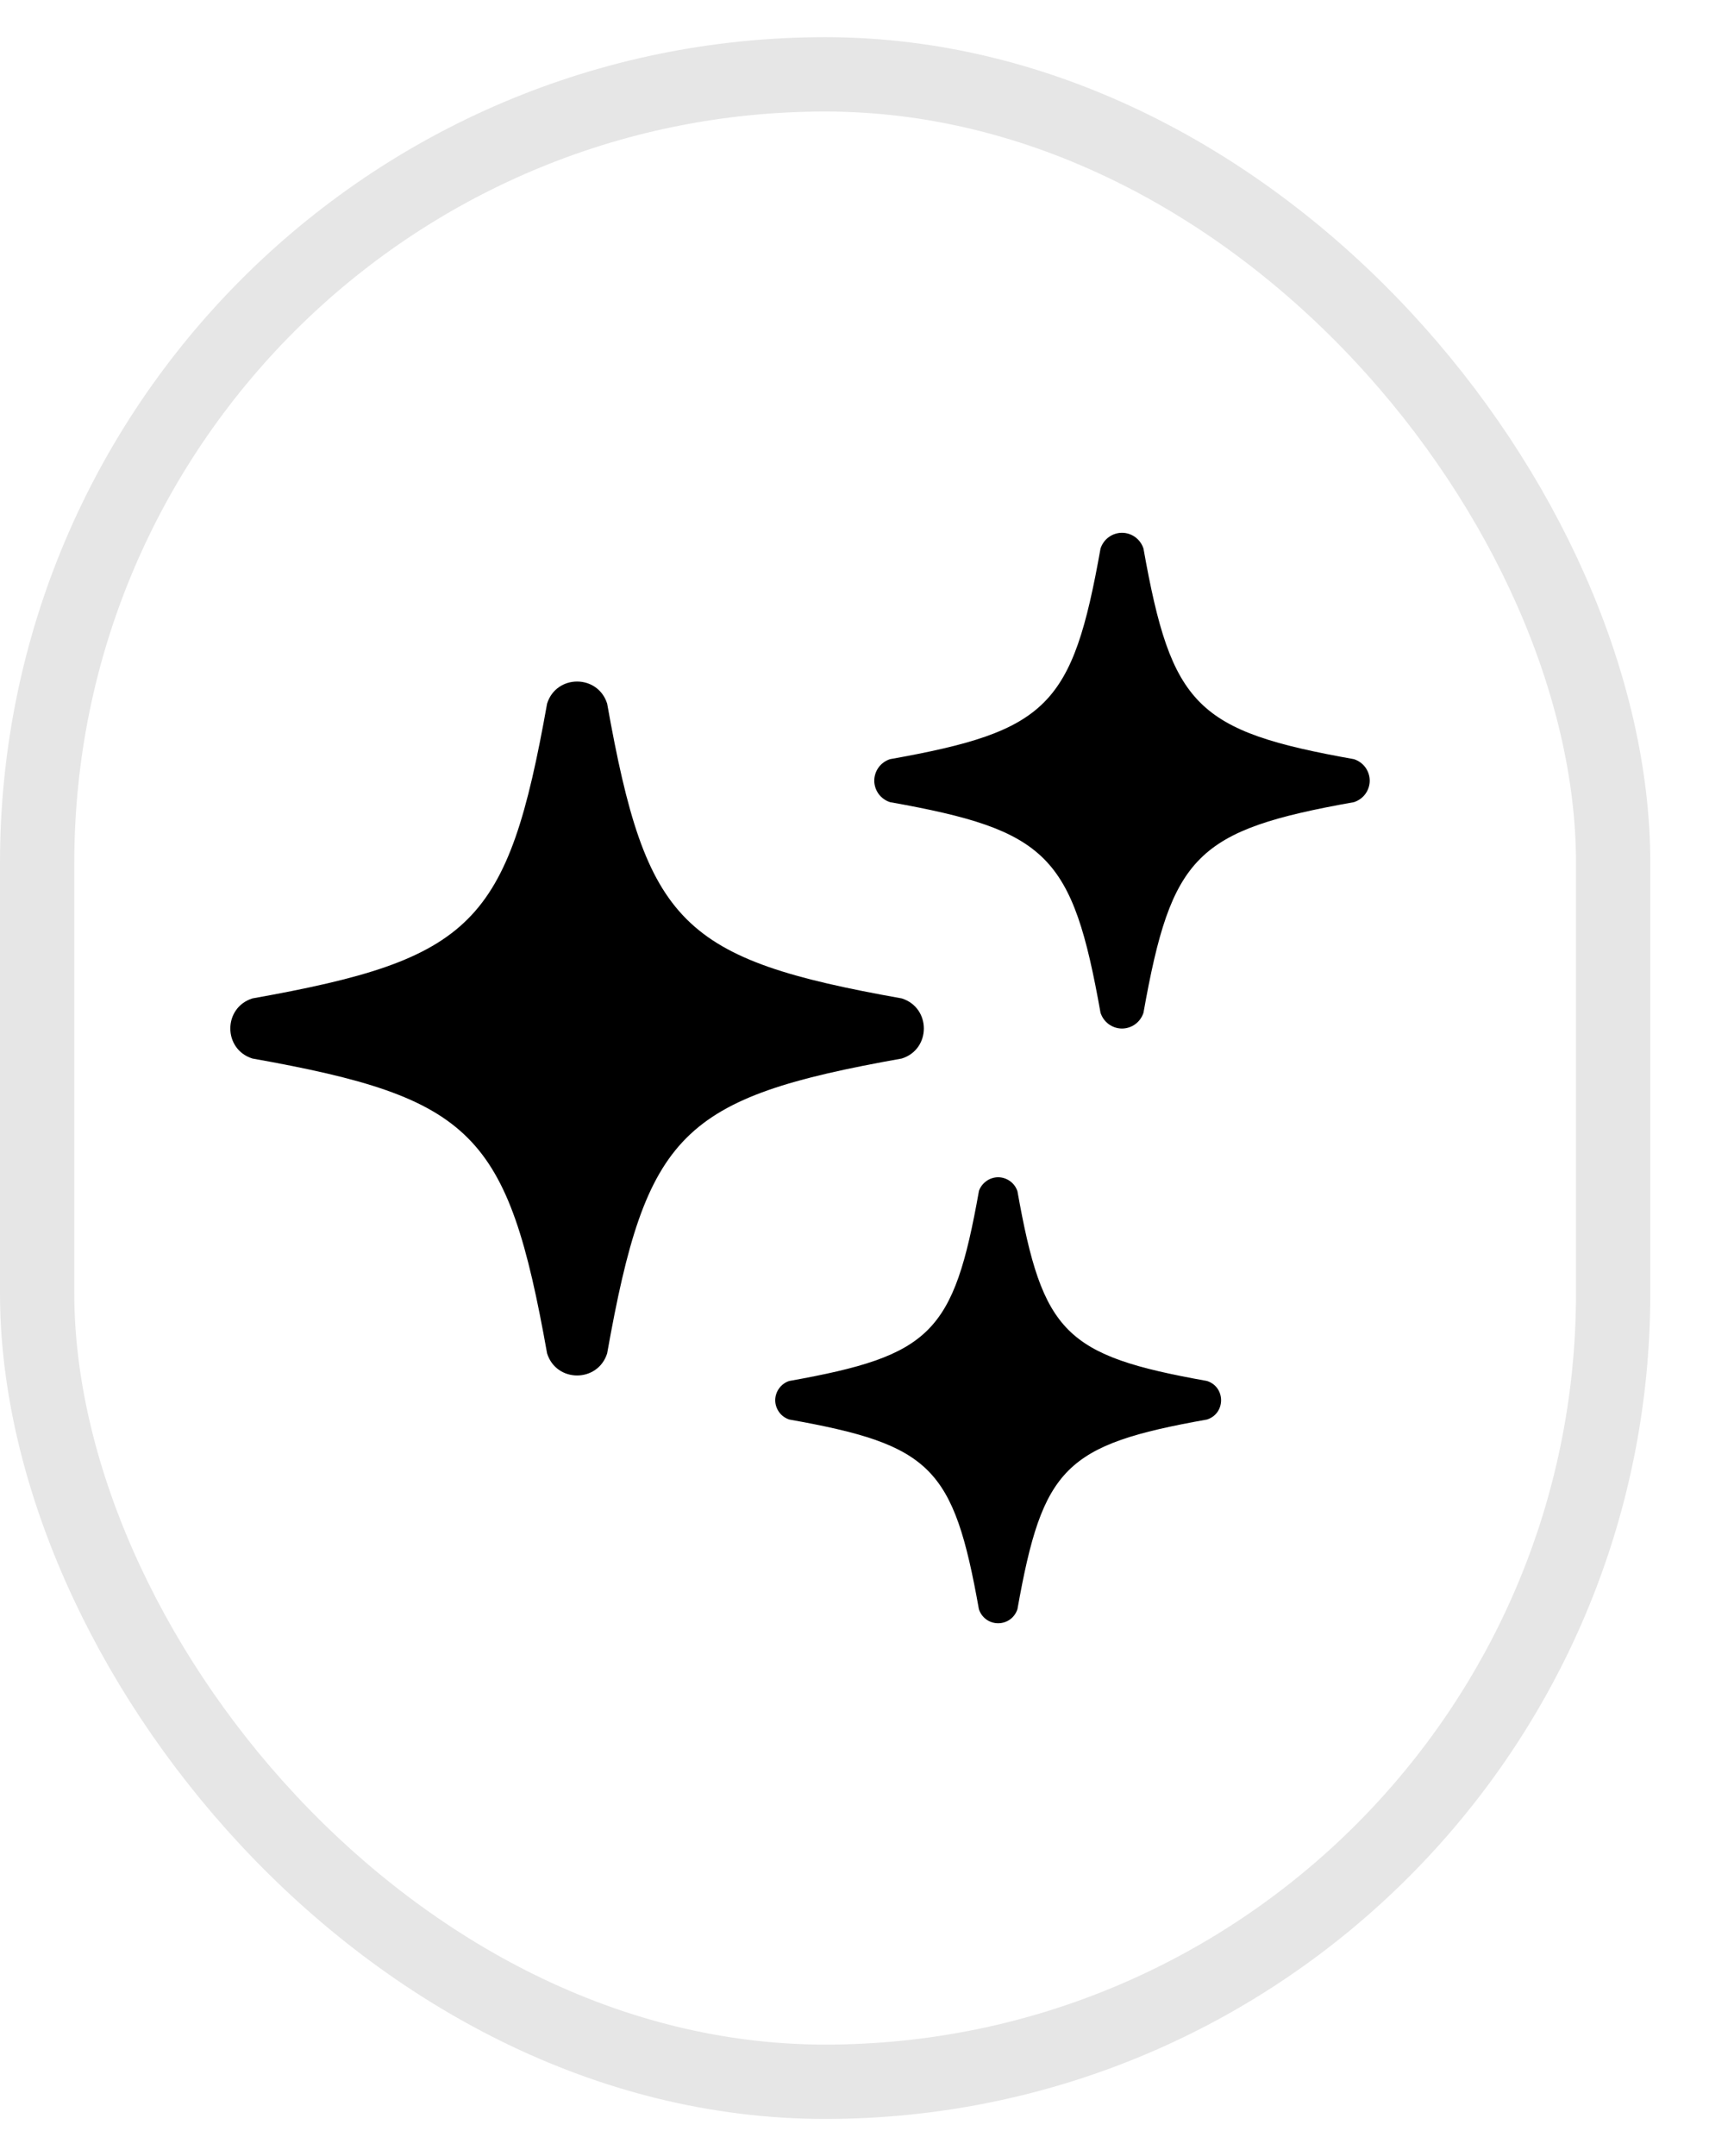 <svg width="23" height="29" viewBox="0 0 23 29" fill="none" xmlns="http://www.w3.org/2000/svg">
<rect x="0.5" y="1" width="21.21" height="27" rx="10.605" stroke="black" stroke-opacity="0.1"/>
<path d="M7.363 9.463C7.488 9.068 8.045 9.068 8.171 9.463C8.7 12.433 9.167 12.9 12.137 13.429C12.532 13.555 12.532 14.112 12.137 14.237C9.167 14.767 8.7 15.233 8.171 18.204C8.045 18.599 7.488 18.599 7.363 18.204C6.833 15.233 6.367 14.767 3.396 14.237C3.001 14.112 3.001 13.555 3.396 13.429C6.367 12.9 6.833 12.433 7.363 9.463ZM13.173 16.023C13.191 15.968 13.226 15.921 13.273 15.887C13.319 15.853 13.376 15.834 13.433 15.834C13.491 15.834 13.547 15.853 13.594 15.887C13.641 15.921 13.675 15.968 13.693 16.023C14.033 17.933 14.333 18.233 16.243 18.574C16.497 18.654 16.497 19.013 16.243 19.093C14.333 19.433 14.033 19.733 13.693 21.643C13.675 21.698 13.641 21.747 13.594 21.781C13.547 21.815 13.491 21.833 13.433 21.833C13.376 21.833 13.319 21.815 13.273 21.781C13.226 21.747 13.191 21.698 13.174 21.643C12.833 19.733 12.533 19.433 10.623 19.093C10.568 19.075 10.52 19.041 10.486 18.994C10.452 18.947 10.433 18.891 10.433 18.833C10.433 18.776 10.452 18.719 10.486 18.673C10.52 18.626 10.568 18.591 10.623 18.574C12.533 18.233 12.833 17.933 13.174 16.023H13.173ZM14.811 7.378C14.831 7.317 14.869 7.263 14.921 7.225C14.973 7.187 15.036 7.166 15.1 7.166C15.164 7.166 15.227 7.187 15.279 7.225C15.331 7.263 15.369 7.317 15.389 7.378C15.767 9.5 16.1 9.833 18.222 10.211C18.283 10.231 18.337 10.269 18.375 10.321C18.413 10.373 18.434 10.436 18.434 10.5C18.434 10.564 18.413 10.627 18.375 10.679C18.337 10.731 18.283 10.769 18.222 10.789C16.1 11.167 15.767 11.5 15.389 13.622C15.369 13.683 15.331 13.737 15.279 13.775C15.227 13.813 15.164 13.834 15.1 13.834C15.036 13.834 14.973 13.813 14.921 13.775C14.869 13.737 14.831 13.683 14.811 13.622C14.433 11.5 14.1 11.167 11.978 10.789C11.917 10.769 11.863 10.731 11.825 10.679C11.787 10.627 11.766 10.564 11.766 10.5C11.766 10.436 11.787 10.373 11.825 10.321C11.863 10.269 11.917 10.231 11.978 10.211C14.1 9.833 14.433 9.5 14.811 7.378Z" fill="black"/>
</svg>
